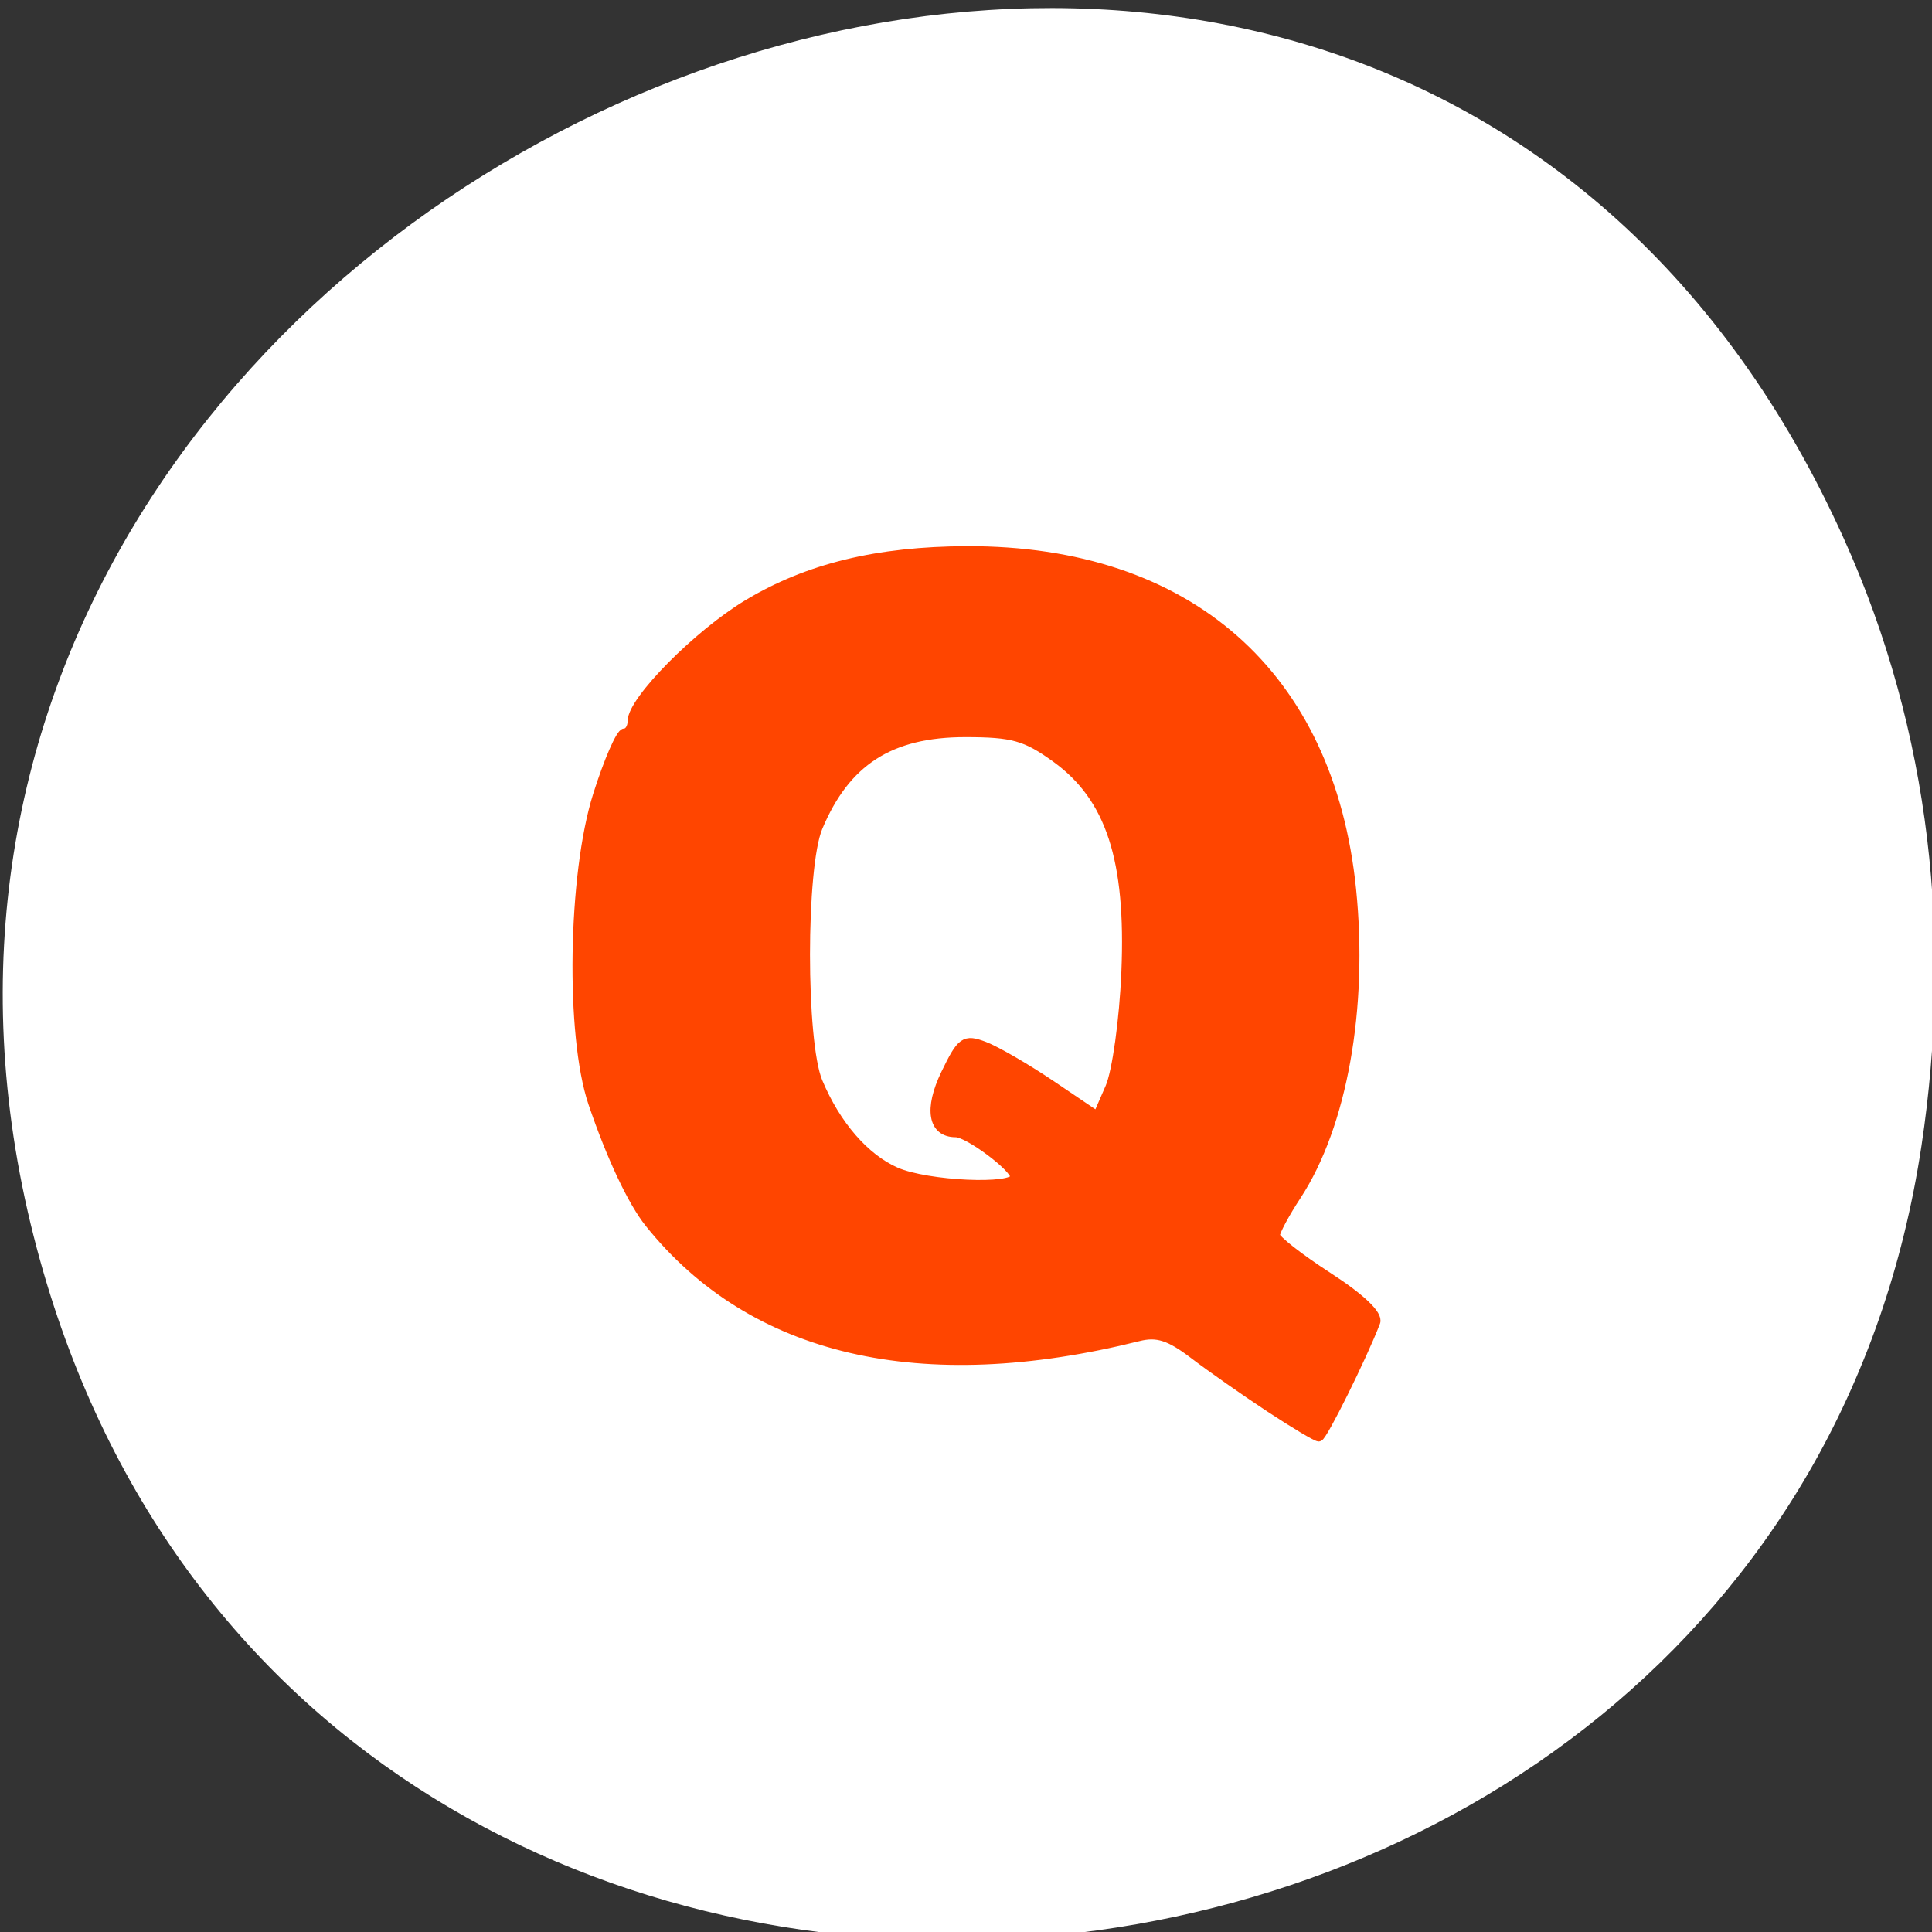 <svg xmlns="http://www.w3.org/2000/svg" viewBox="0 0 256 256"><rect x="0" y="0" width="256" height="256" fill="#333333" stroke="none"/><path d="m -429.05 1690.33 c 82.81 -118.52 -92.98 -254.32 -190.53 -157.75 -91.91 90.99 16.16 248.06 130.53 203.87 23.862 -9.219 44.801 -24.363 60 -46.12 z" fill="#fff" color="#fff" transform="matrix(0.517 -0.929 0.896 0.536 -1048.41 -1233.26)"/><path d="m 168.21 186.53 c -3.273 -2.156 -7.798 -5.328 -10.06 -7.05 -3.171 -2.419 -4.825 -2.95 -7.276 -2.339 -28.832 7.192 -51.18 2.01 -64.852 -15.05 -2.266 -2.826 -5.078 -8.799 -7.497 -15.927 -3.036 -8.945 -2.71 -30.24 0.625 -40.804 1.434 -4.544 3.054 -8.262 3.6 -8.262 0.546 0 0.992 -0.705 0.992 -1.566 0 -2.722 8.711 -11.536 15.331 -15.513 7.977 -4.792 17.18 -7.03 29.04 -7.07 29.369 -0.087 48.1 16.401 51 44.891 1.602 15.725 -1.194 31.32 -7.276 40.599 -1.55 2.363 -2.817 4.727 -2.817 5.253 0 0.526 3.126 2.979 6.946 5.451 4.376 2.832 6.724 5.073 6.346 6.06 -1.757 4.58 -7.04 15.22 -7.556 15.231 -0.331 0.007 -3.281 -1.752 -6.554 -3.907 l 0 0 z m -33.756 -30.576 c 0 -1.243 -6.152 -5.841 -7.816 -5.841 -3.09 0 -3.644 -3.157 -1.379 -7.847 2.105 -4.356 2.548 -4.67 5.179 -3.67 1.582 0.602 5.597 2.931 8.92 5.176 l 6.04 4.082 1.641 -3.768 c 0.904 -2.076 1.858 -8.944 2.124 -15.292 0.623 -14.894 -2.056 -23.11 -9.234 -28.31 -4.01 -2.904 -5.719 -3.385 -12.03 -3.385 -9.935 0 -15.819 3.784 -19.48 12.53 -2.219 5.299 -2.221 28.409 -0.003 33.716 2.382 5.699 6.193 10.1 10.308 11.905 4.128 1.809 15.727 2.328 15.727 0.703 z" fill="#ff4500" stroke="#ff4500" stroke-width="1.152"/></svg>